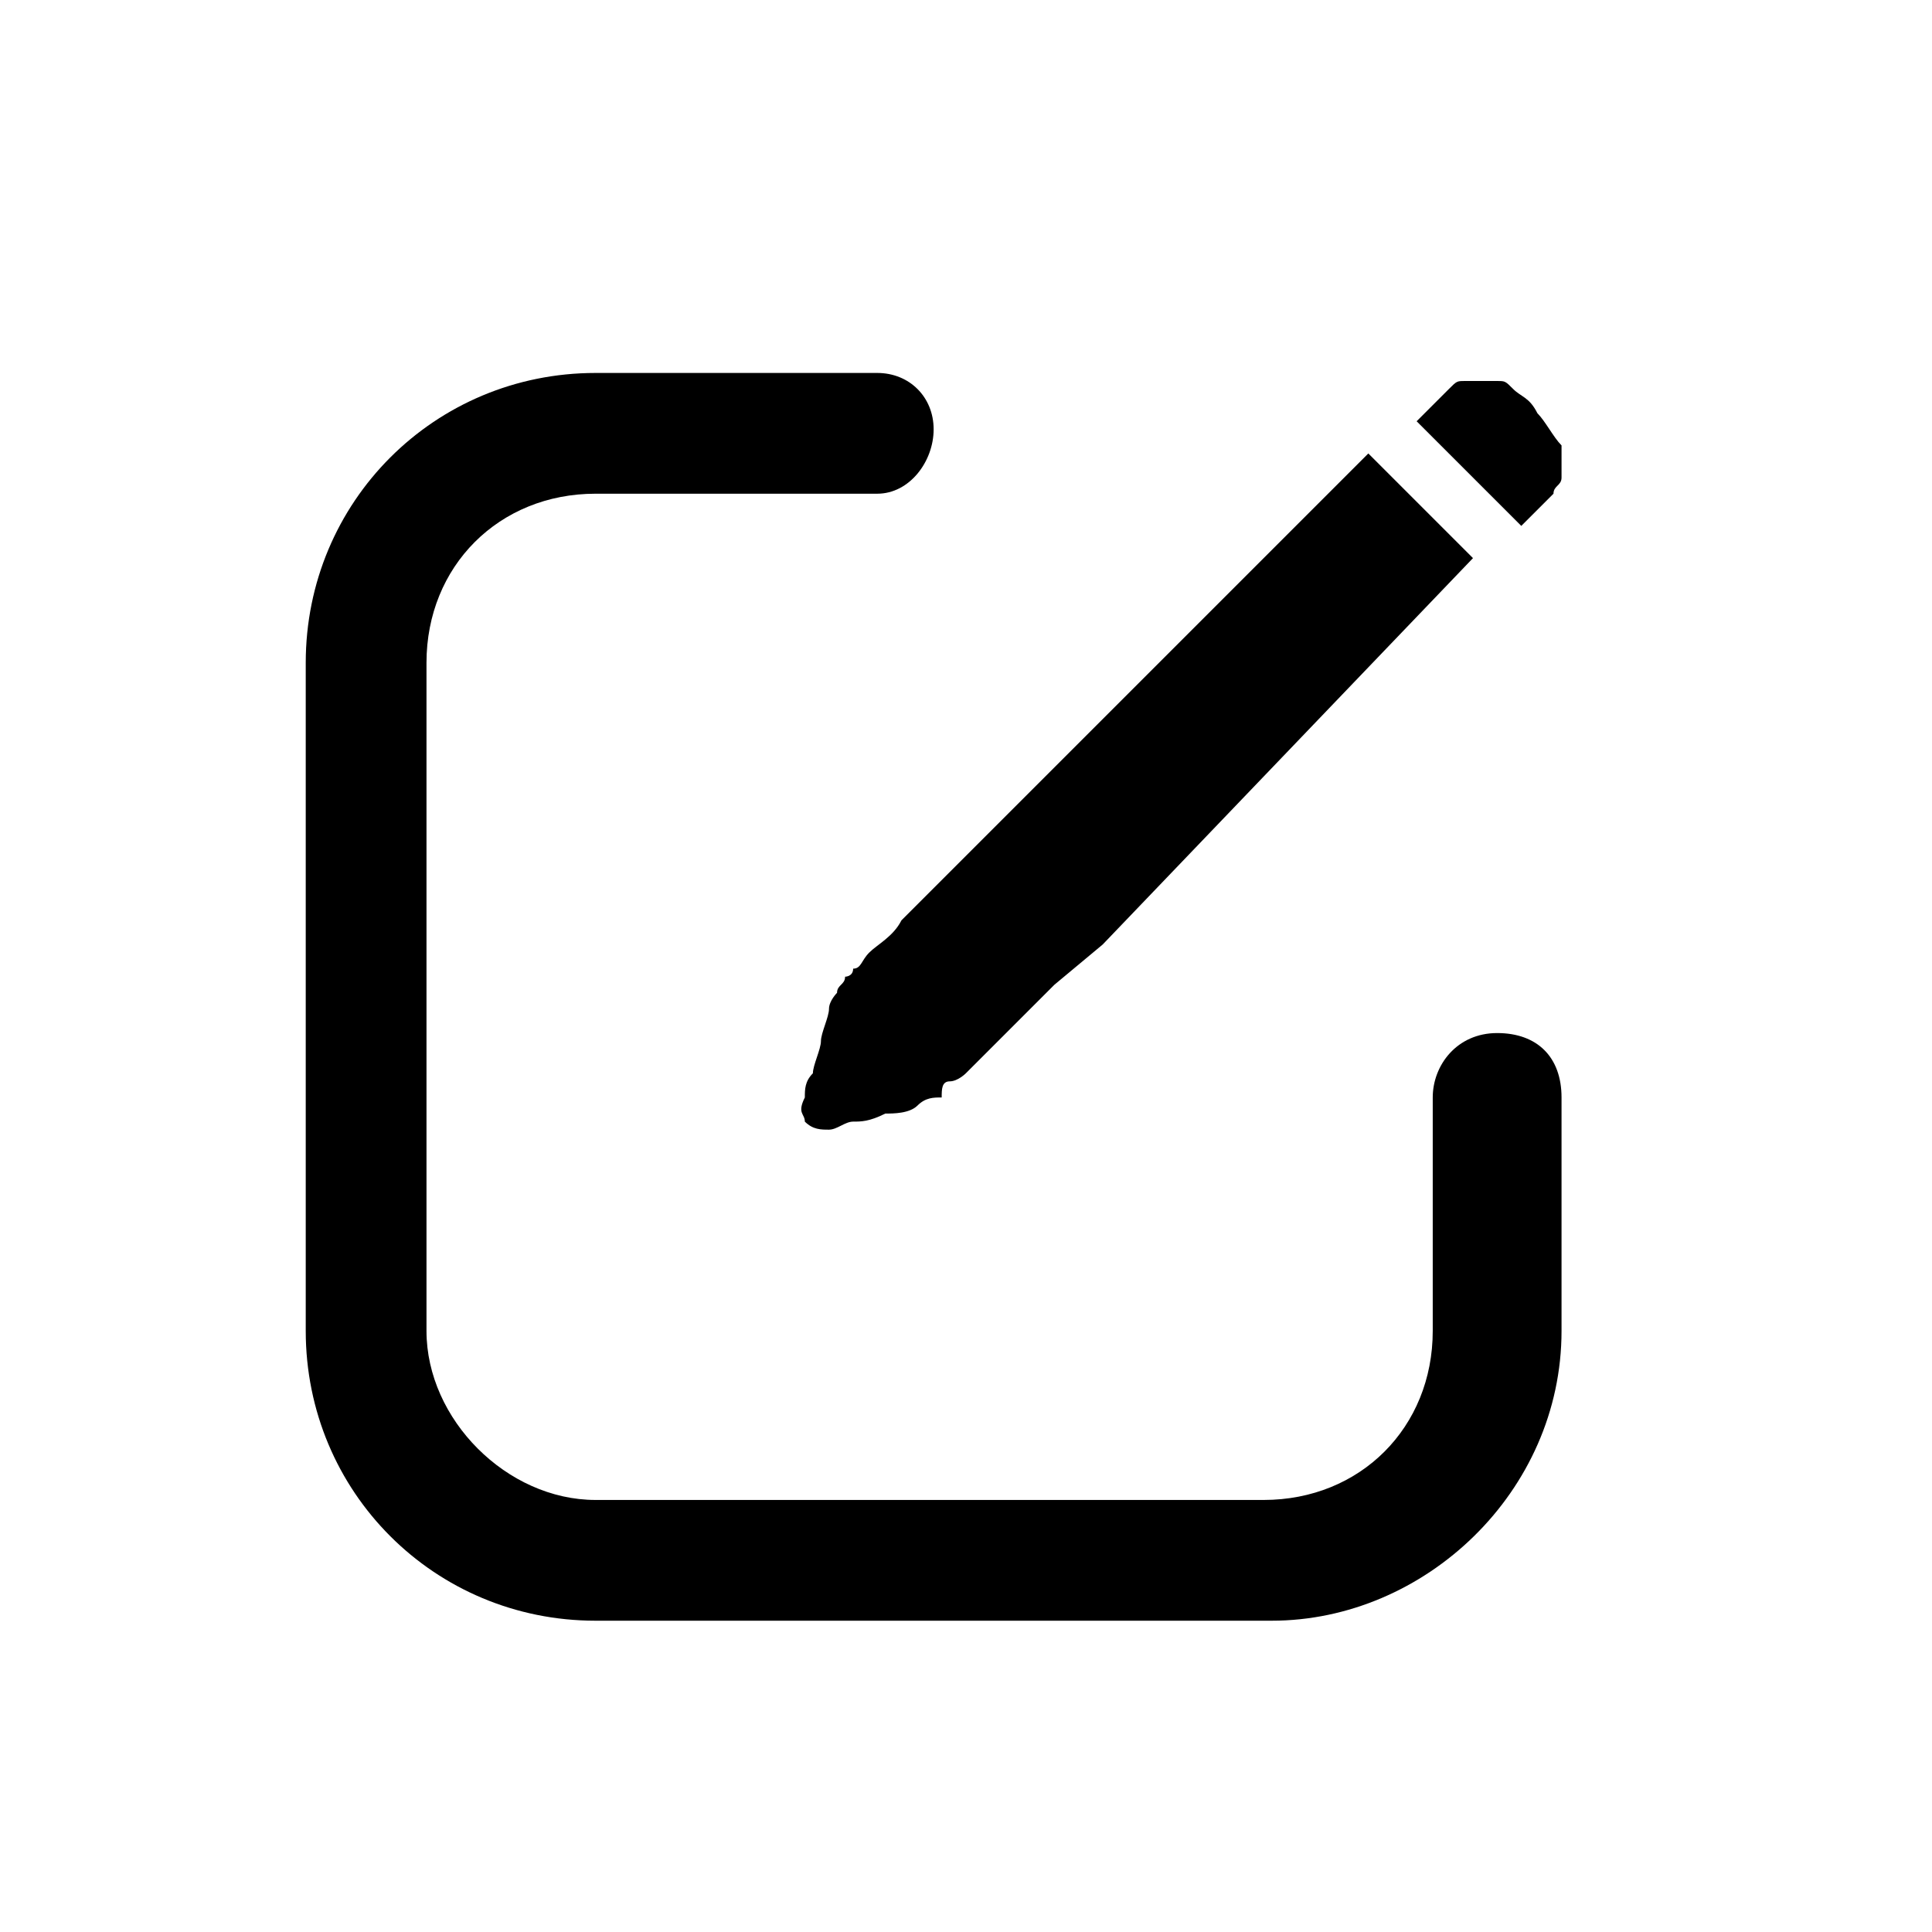 <svg class="icon" width="200px" height="200.00px" viewBox="0 0 1024 1024" version="1.1" xmlns="http://www.w3.org/2000/svg"><path d="M674.048 859.008h-358.4c-85.333 0-153.6-68.267-153.6-153.6v-354.133c0-85.333 68.267-153.6 153.6-153.6h149.333c17.067 0 29.867 12.8 29.867 29.867s-12.8 34.133-29.867 34.133h-149.333c-51.2 0-89.6 38.4-89.6 89.6v354.133c0 46.933 42.667 89.6 89.6 89.6h354.133c51.2 0 89.6-38.4 89.6-89.6v-123.733c0-17.067 12.8-34.133 34.133-34.133s34.133 12.8 34.133 34.133v123.733c0 85.333-72.533 153.6-153.6 153.6z" fill="currentColor"/><path d="M827.648 236.075v17.067c0 4.267-4.267 4.267-4.267 8.533l-8.533 8.533-4.267 4.267-4.267 4.267-55.467-55.467 8.533-8.533 8.533-8.533c4.267-4.267 4.267-4.267 8.533-4.267h17.067c4.267 0 4.267 0 8.533 4.267s8.533 4.267 12.8 12.8c4.267 4.267 8.533 12.8 12.8 17.067 0-4.267 0 0 0 0z m-366.933 268.8c4.267-4.267 12.8-8.533 17.067-17.067l21.333-21.333 25.6-25.6 200.533-200.533 55.467 55.467-196.267 204.8-25.6 21.333-21.333 21.333-17.067 17.067-8.533 8.533s-4.267 4.267-8.533 4.267-4.267 4.267-4.267 8.533c-4.267 0-8.533 0-12.8 4.267s-12.8 4.267-17.067 4.267c-8.533 4.267-12.8 4.267-17.067 4.267-4.267 0-8.533 4.267-12.8 4.267-4.267 0-8.533 0-12.8-4.267 0-4.267-4.267-4.267 0-12.8 0-4.267 0-8.533 4.267-12.8 0-4.267 4.267-12.8 4.267-17.067 0-4.267 4.267-12.8 4.267-17.067 0-4.267 4.267-8.533 4.267-8.533 0-4.267 4.267-4.267 4.267-8.533 0 0 4.267 0 4.267-4.267 4.267 0 4.267-4.267 8.533-8.533z" fill="currentColor" /></svg>